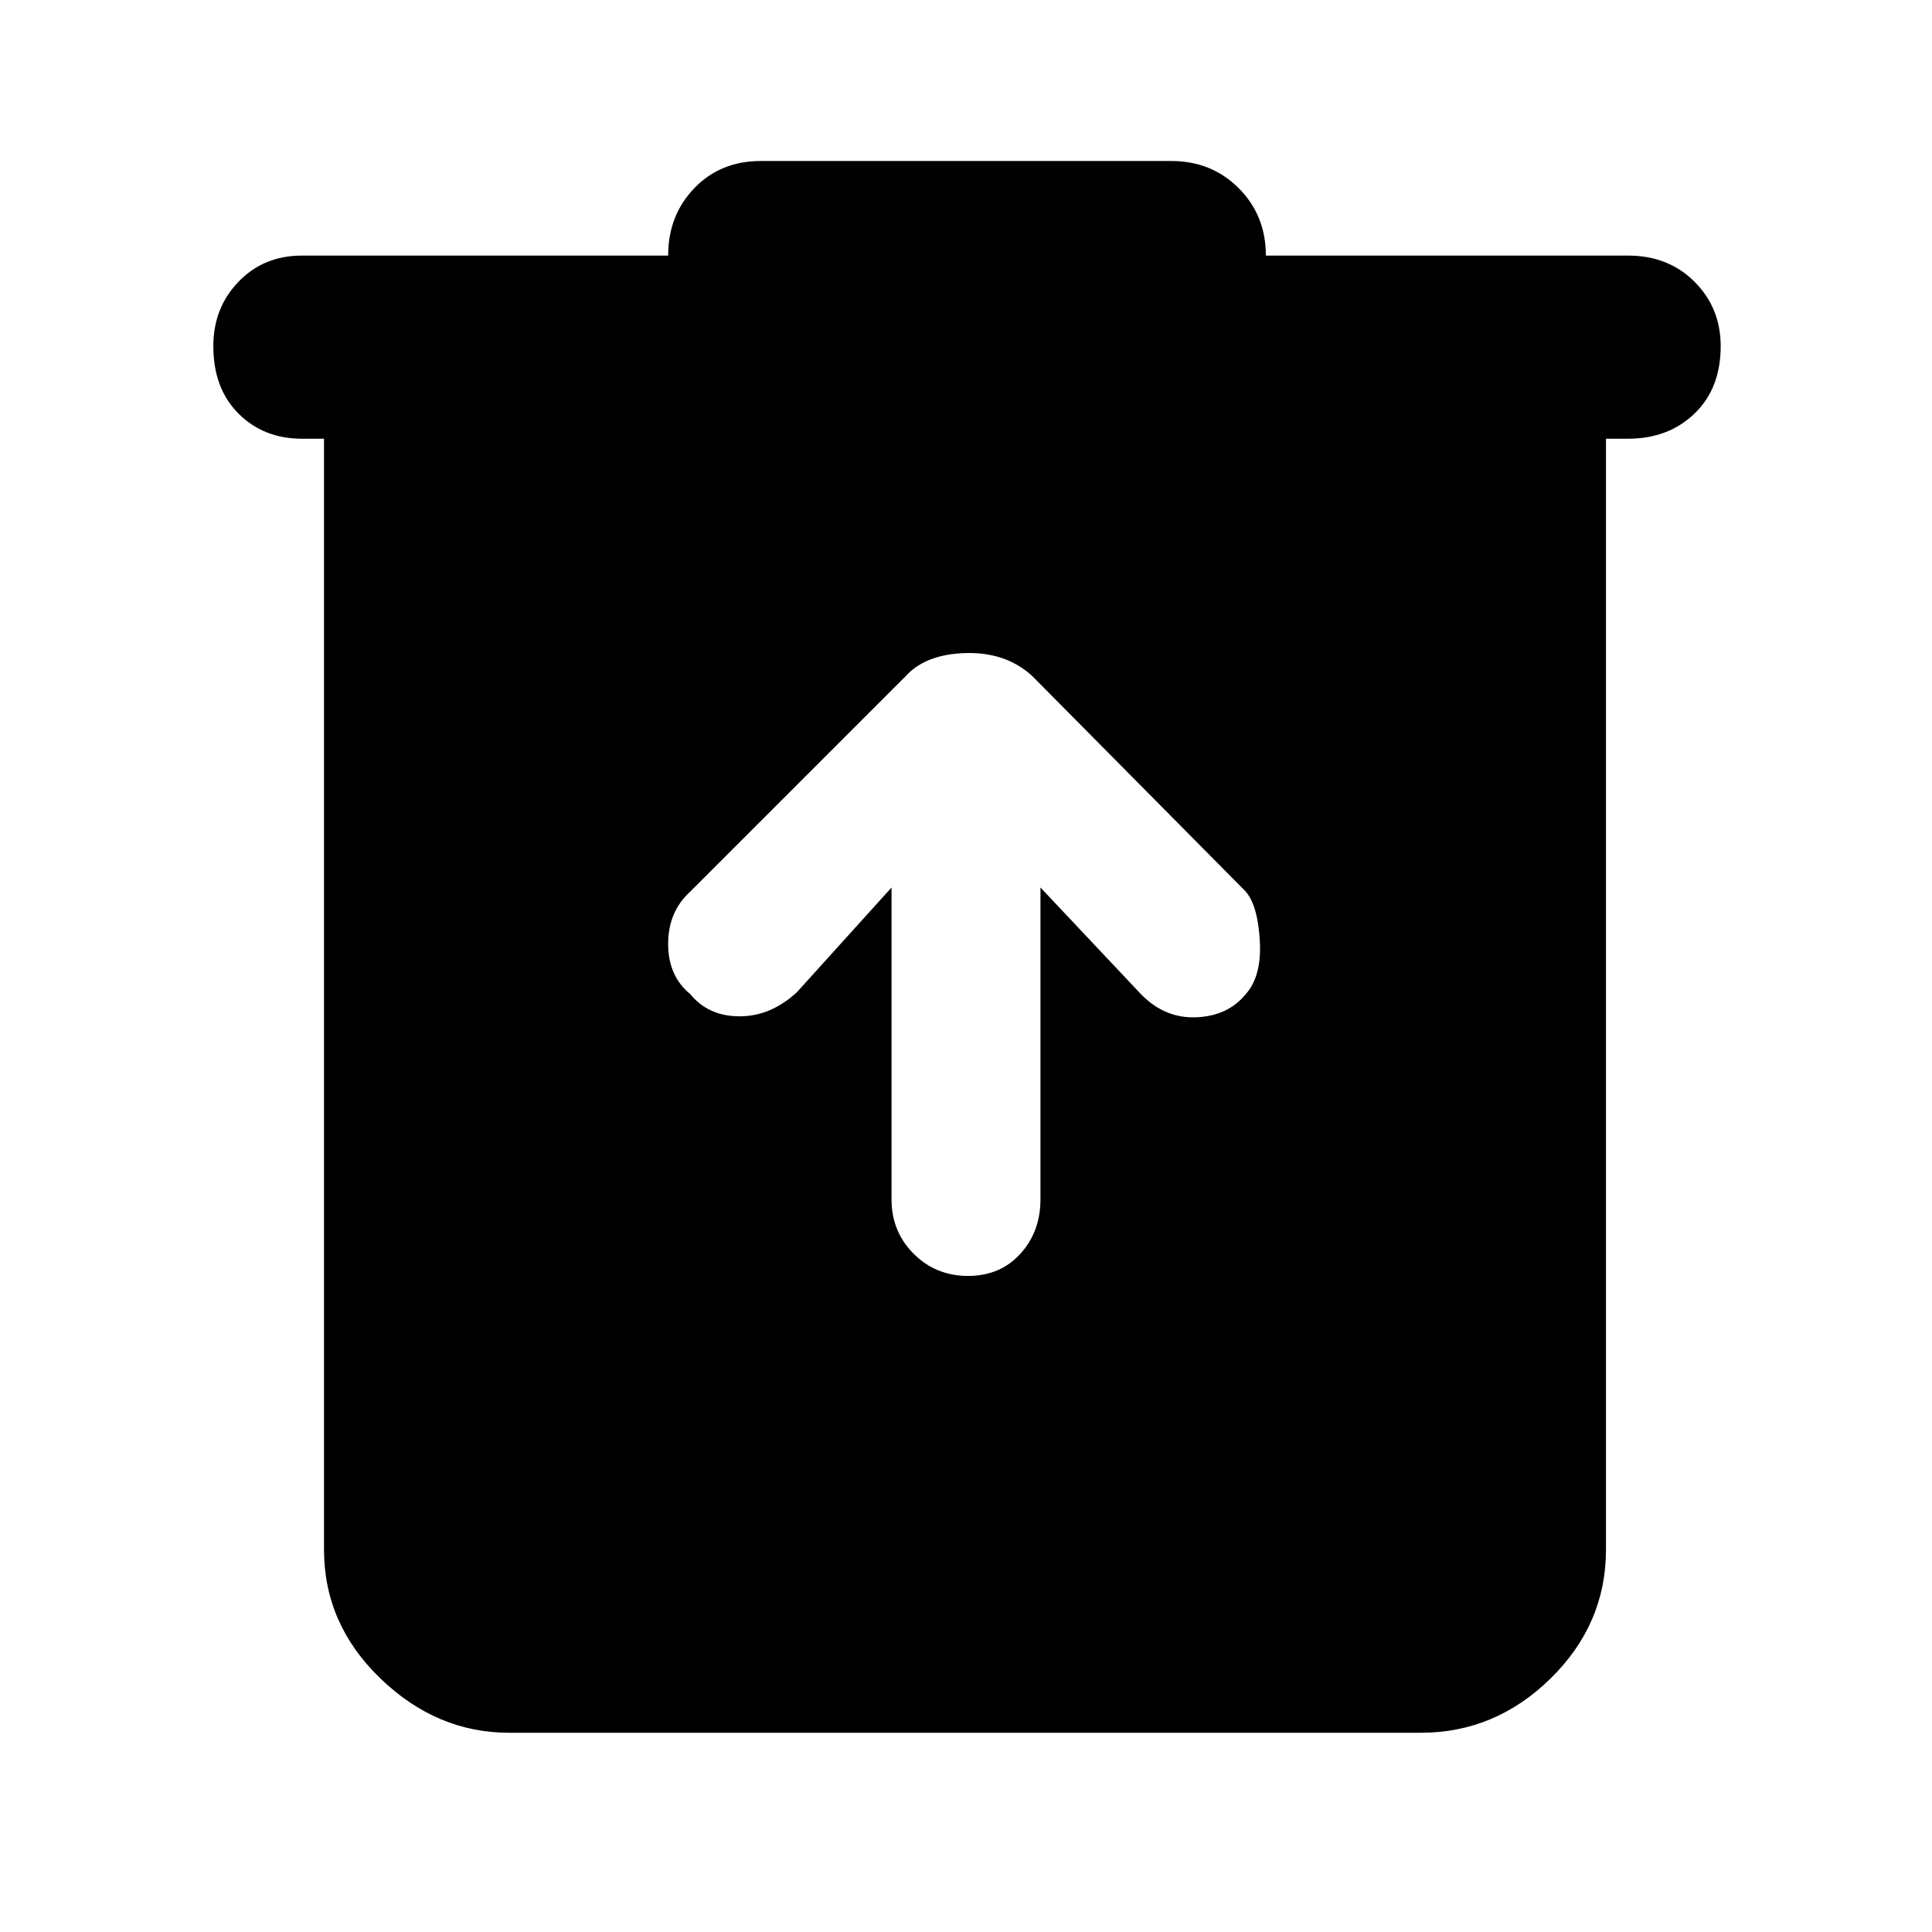 <svg xmlns="http://www.w3.org/2000/svg" height="48" width="48"><path d="M12.65 43.05Q10.85 43.05 9.45 41.7Q8.05 40.35 8.05 38.5V10.9H7.5Q6.55 10.9 5.925 10.275Q5.3 9.65 5.3 8.6Q5.3 7.65 5.925 7Q6.55 6.35 7.5 6.35H16.6Q16.6 5.35 17.25 4.675Q17.9 4 18.9 4H29.1Q30.1 4 30.775 4.675Q31.45 5.35 31.45 6.35H40.45Q41.45 6.35 42.1 7Q42.75 7.65 42.75 8.6Q42.75 9.65 42.1 10.275Q41.45 10.9 40.45 10.9H39.9V38.5Q39.9 40.35 38.525 41.7Q37.15 43.05 35.3 43.05ZM22.15 22.05V29.8Q22.15 30.6 22.7 31.15Q23.25 31.7 24.05 31.7Q24.85 31.7 25.35 31.15Q25.85 30.6 25.85 29.8V22.05L28.3 24.65Q28.9 25.3 29.7 25.275Q30.5 25.25 30.95 24.7Q31.35 24.25 31.3 23.375Q31.25 22.5 30.95 22.15L25.65 16.8Q25 16.2 24 16.225Q23 16.25 22.5 16.8L17.15 22.15Q16.6 22.65 16.6 23.45Q16.6 24.25 17.15 24.7Q17.6 25.25 18.375 25.25Q19.15 25.25 19.8 24.65Z"/></svg>